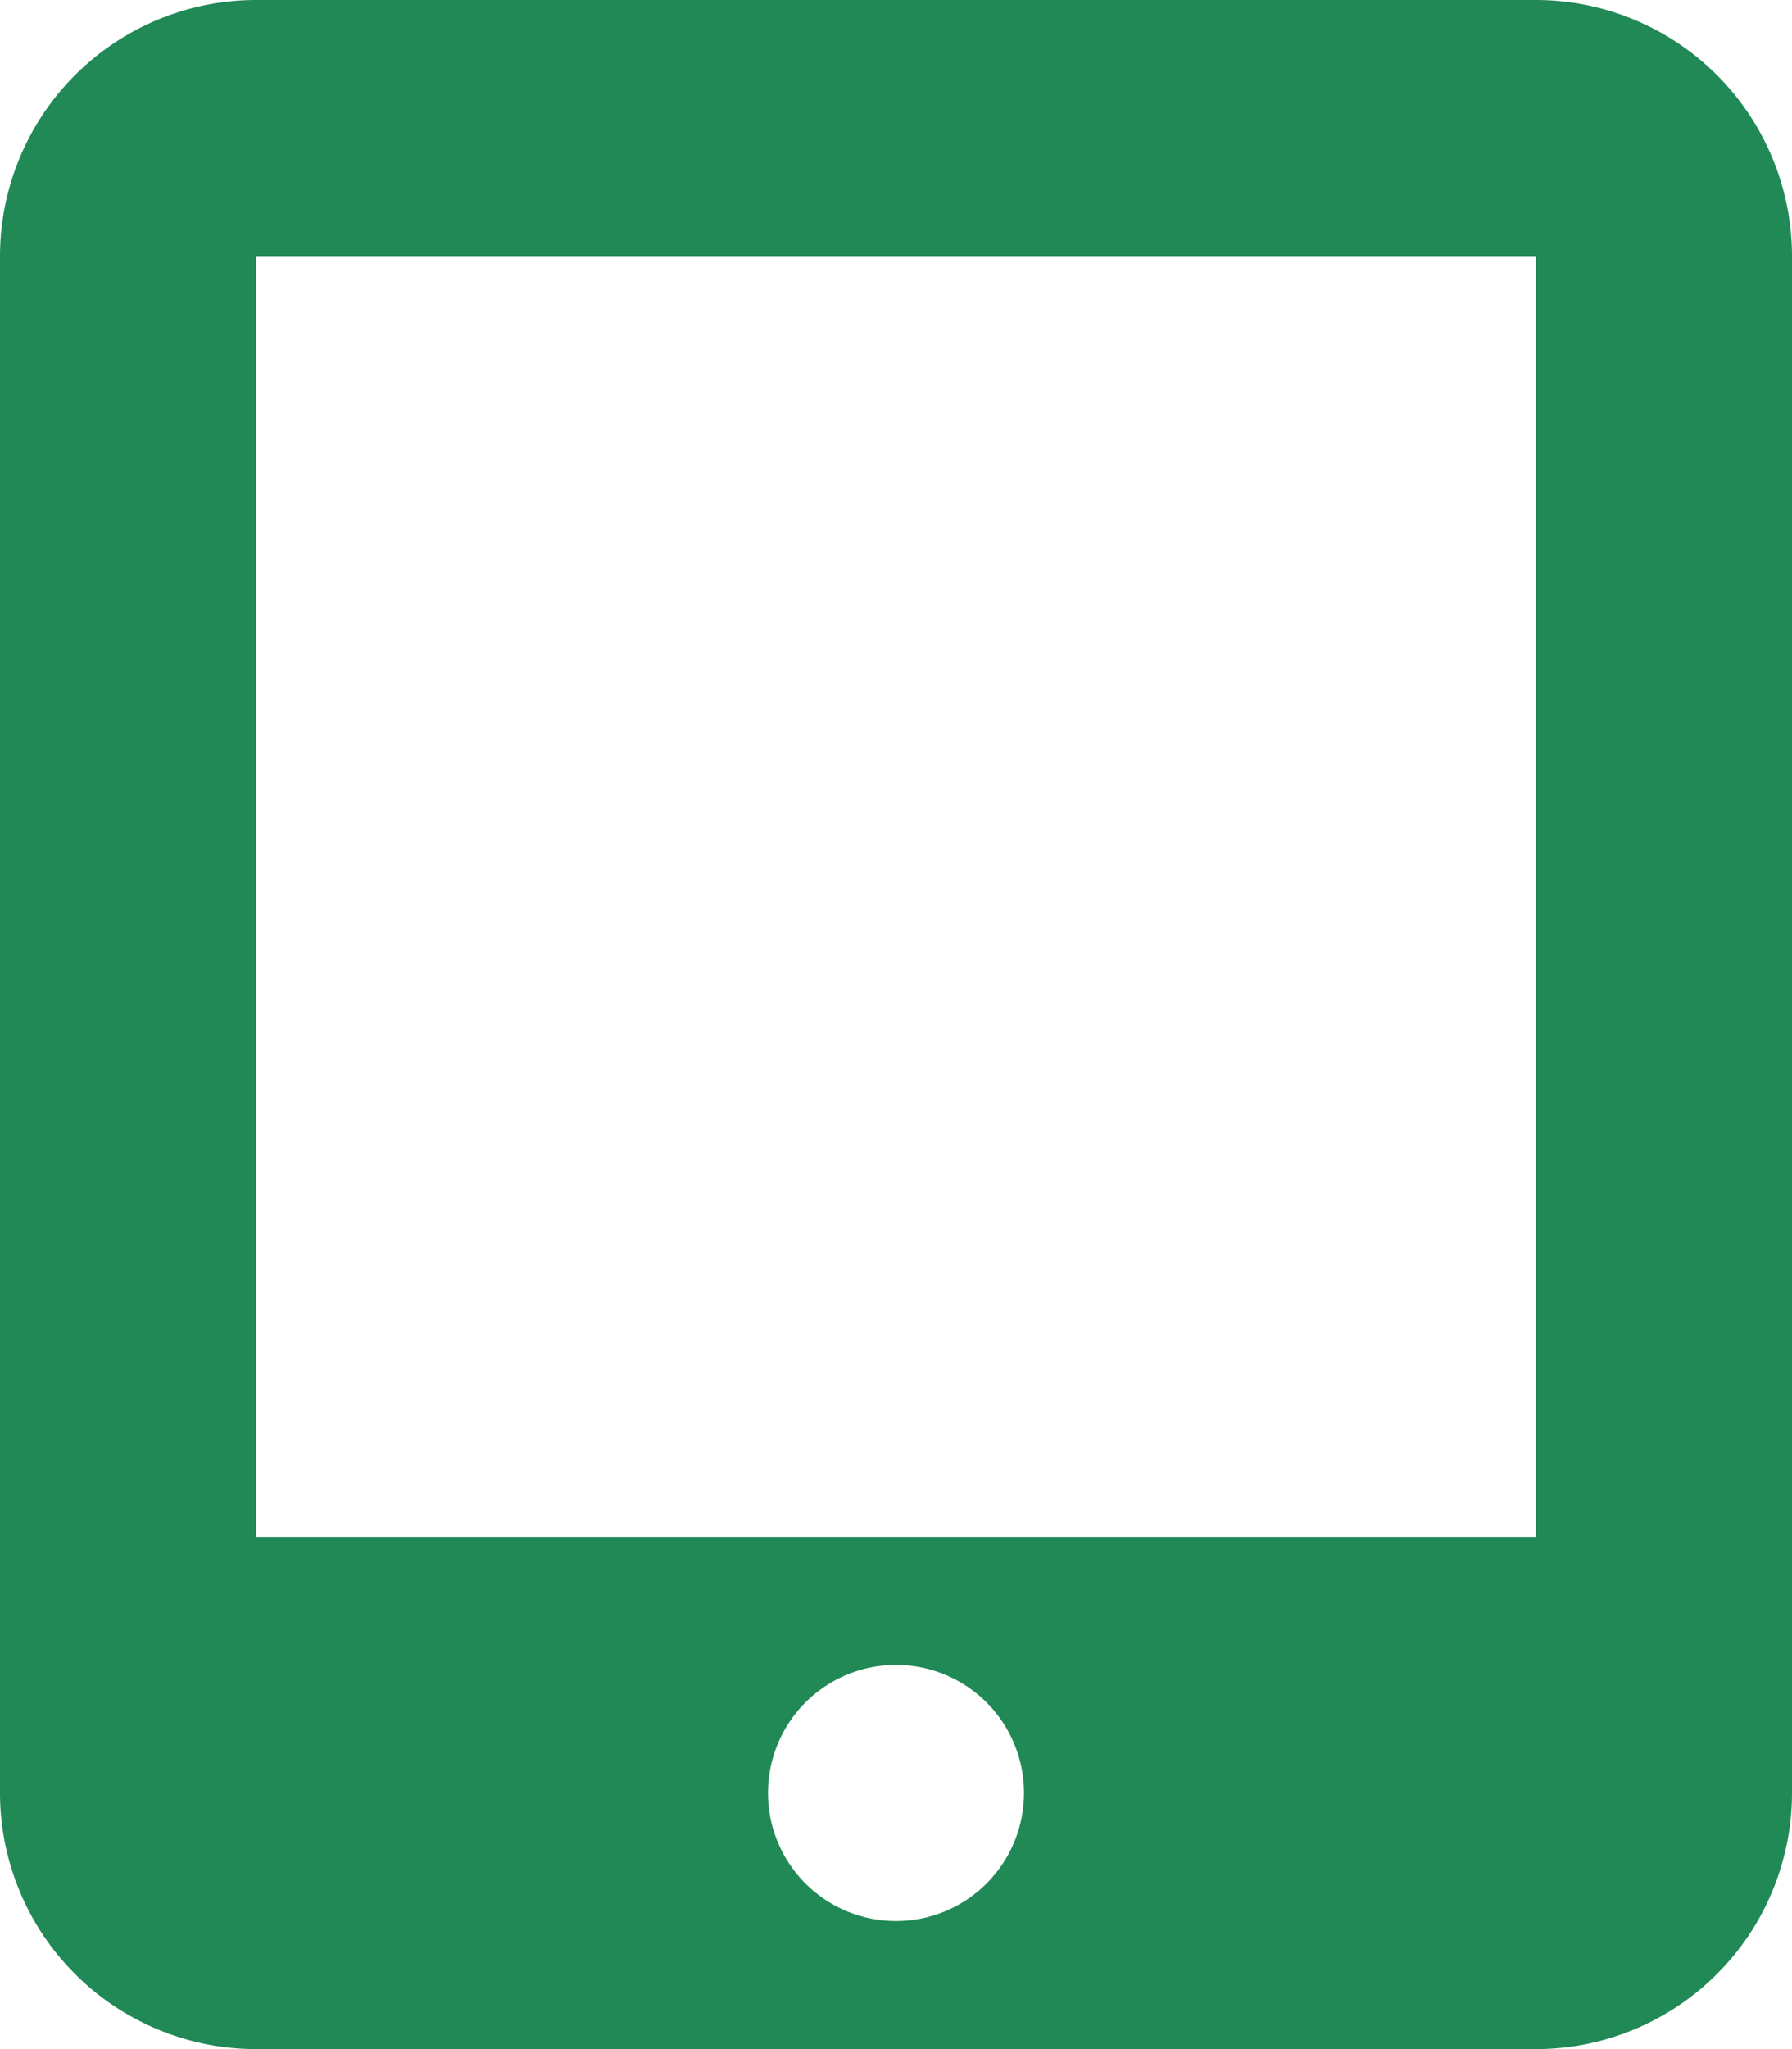<svg xmlns="http://www.w3.org/2000/svg" width="87.5" height="100" viewBox="0 0 87.5 100">
  <path id="tablet-screen-button-solid" d="M0,12.5A12.512,12.512,0,0,1,12.5,0H75A12.512,12.512,0,0,1,87.5,12.5v75A12.512,12.512,0,0,1,75,100H12.5A12.512,12.512,0,0,1,0,87.5Zm50,75a6.25,6.25,0,1,0-6.25,6.25A6.25,6.25,0,0,0,50,87.5Zm25-75H12.5V75H75Z" fill="#208956"/>
</svg>
